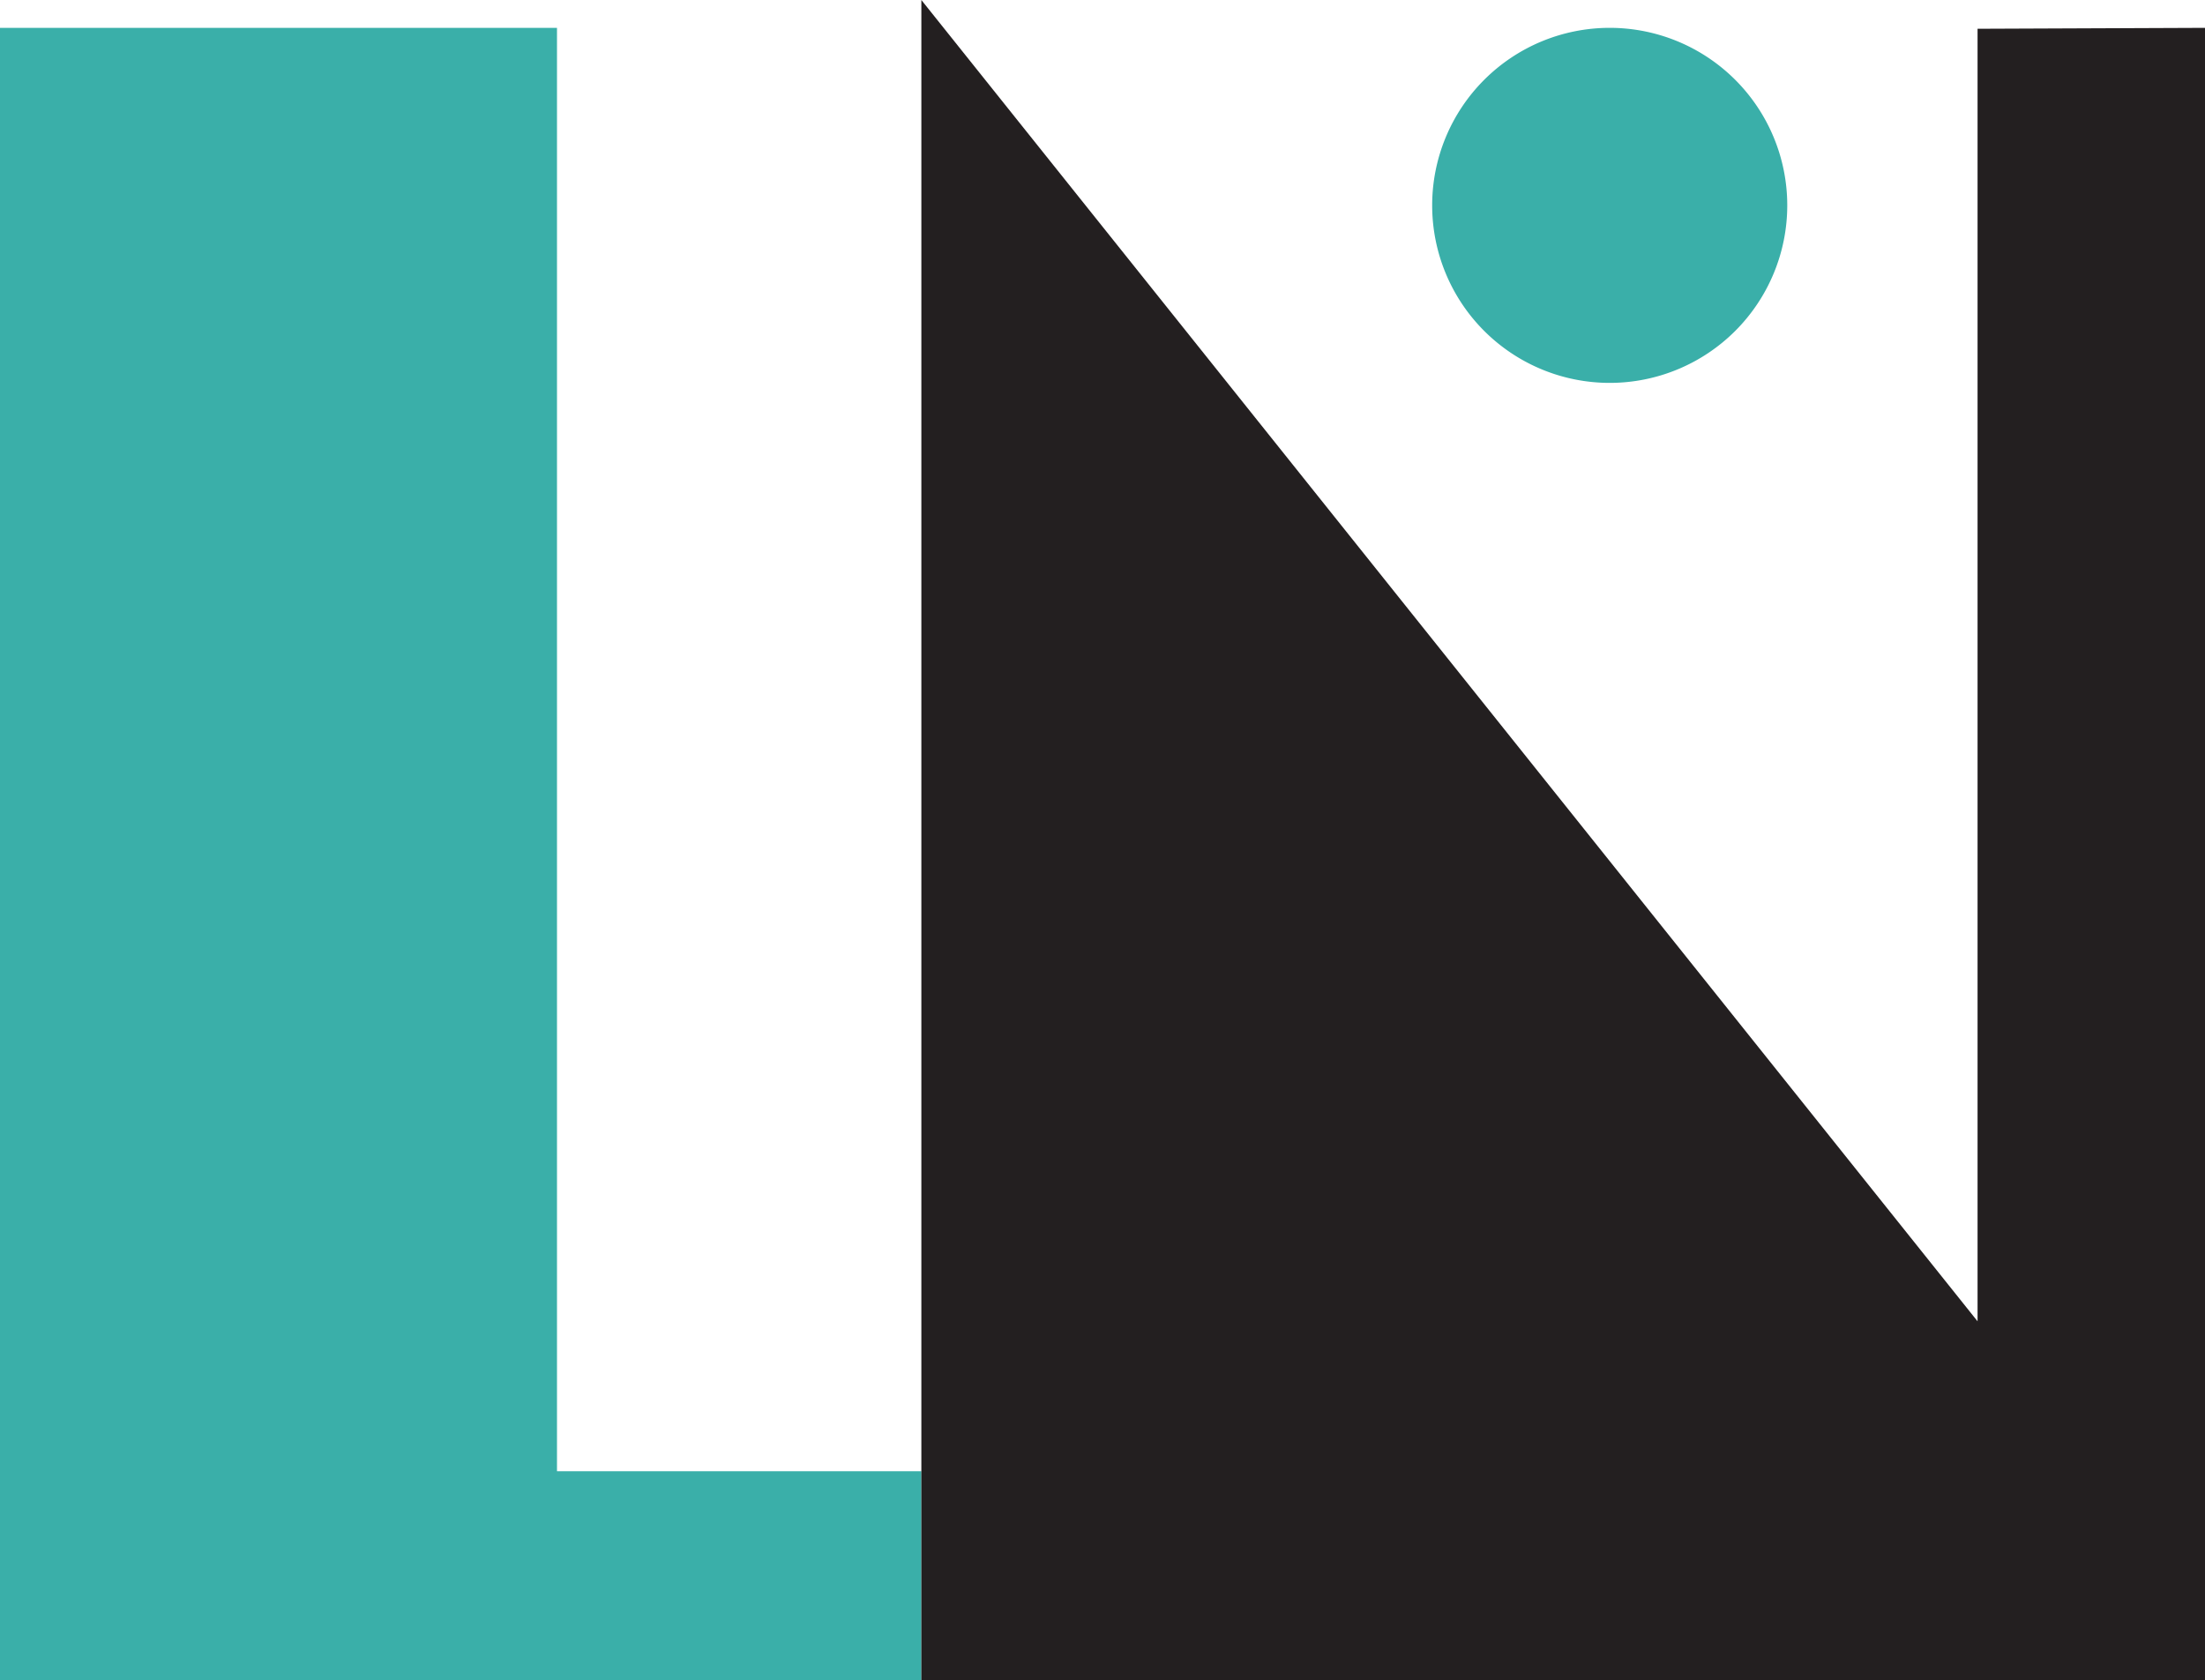 <svg id="Layer_1" data-name="Layer 1" xmlns="http://www.w3.org/2000/svg" viewBox="0 0 95.01 72.4"><defs><style>.cls-1{fill:#3aafa9;}.cls-2{fill:#231f20;}</style></defs><path class="cls-1" d="M209.34,277.46v9h-39.7v-71.2h24v62.2Z" transform="translate(-169.64 -214.06)"/><path class="cls-2" d="M264.65,215.26v71.2H209.34v-72.4L254.85,271v-55.7Z" transform="translate(-169.64 -214.06)"/><path class="cls-1" d="M239,230.56a7.65,7.65,0,1,1,0-15.3,7.65,7.65,0,0,1,0,15.3Z" transform="translate(-169.64 -214.06)"/></svg>